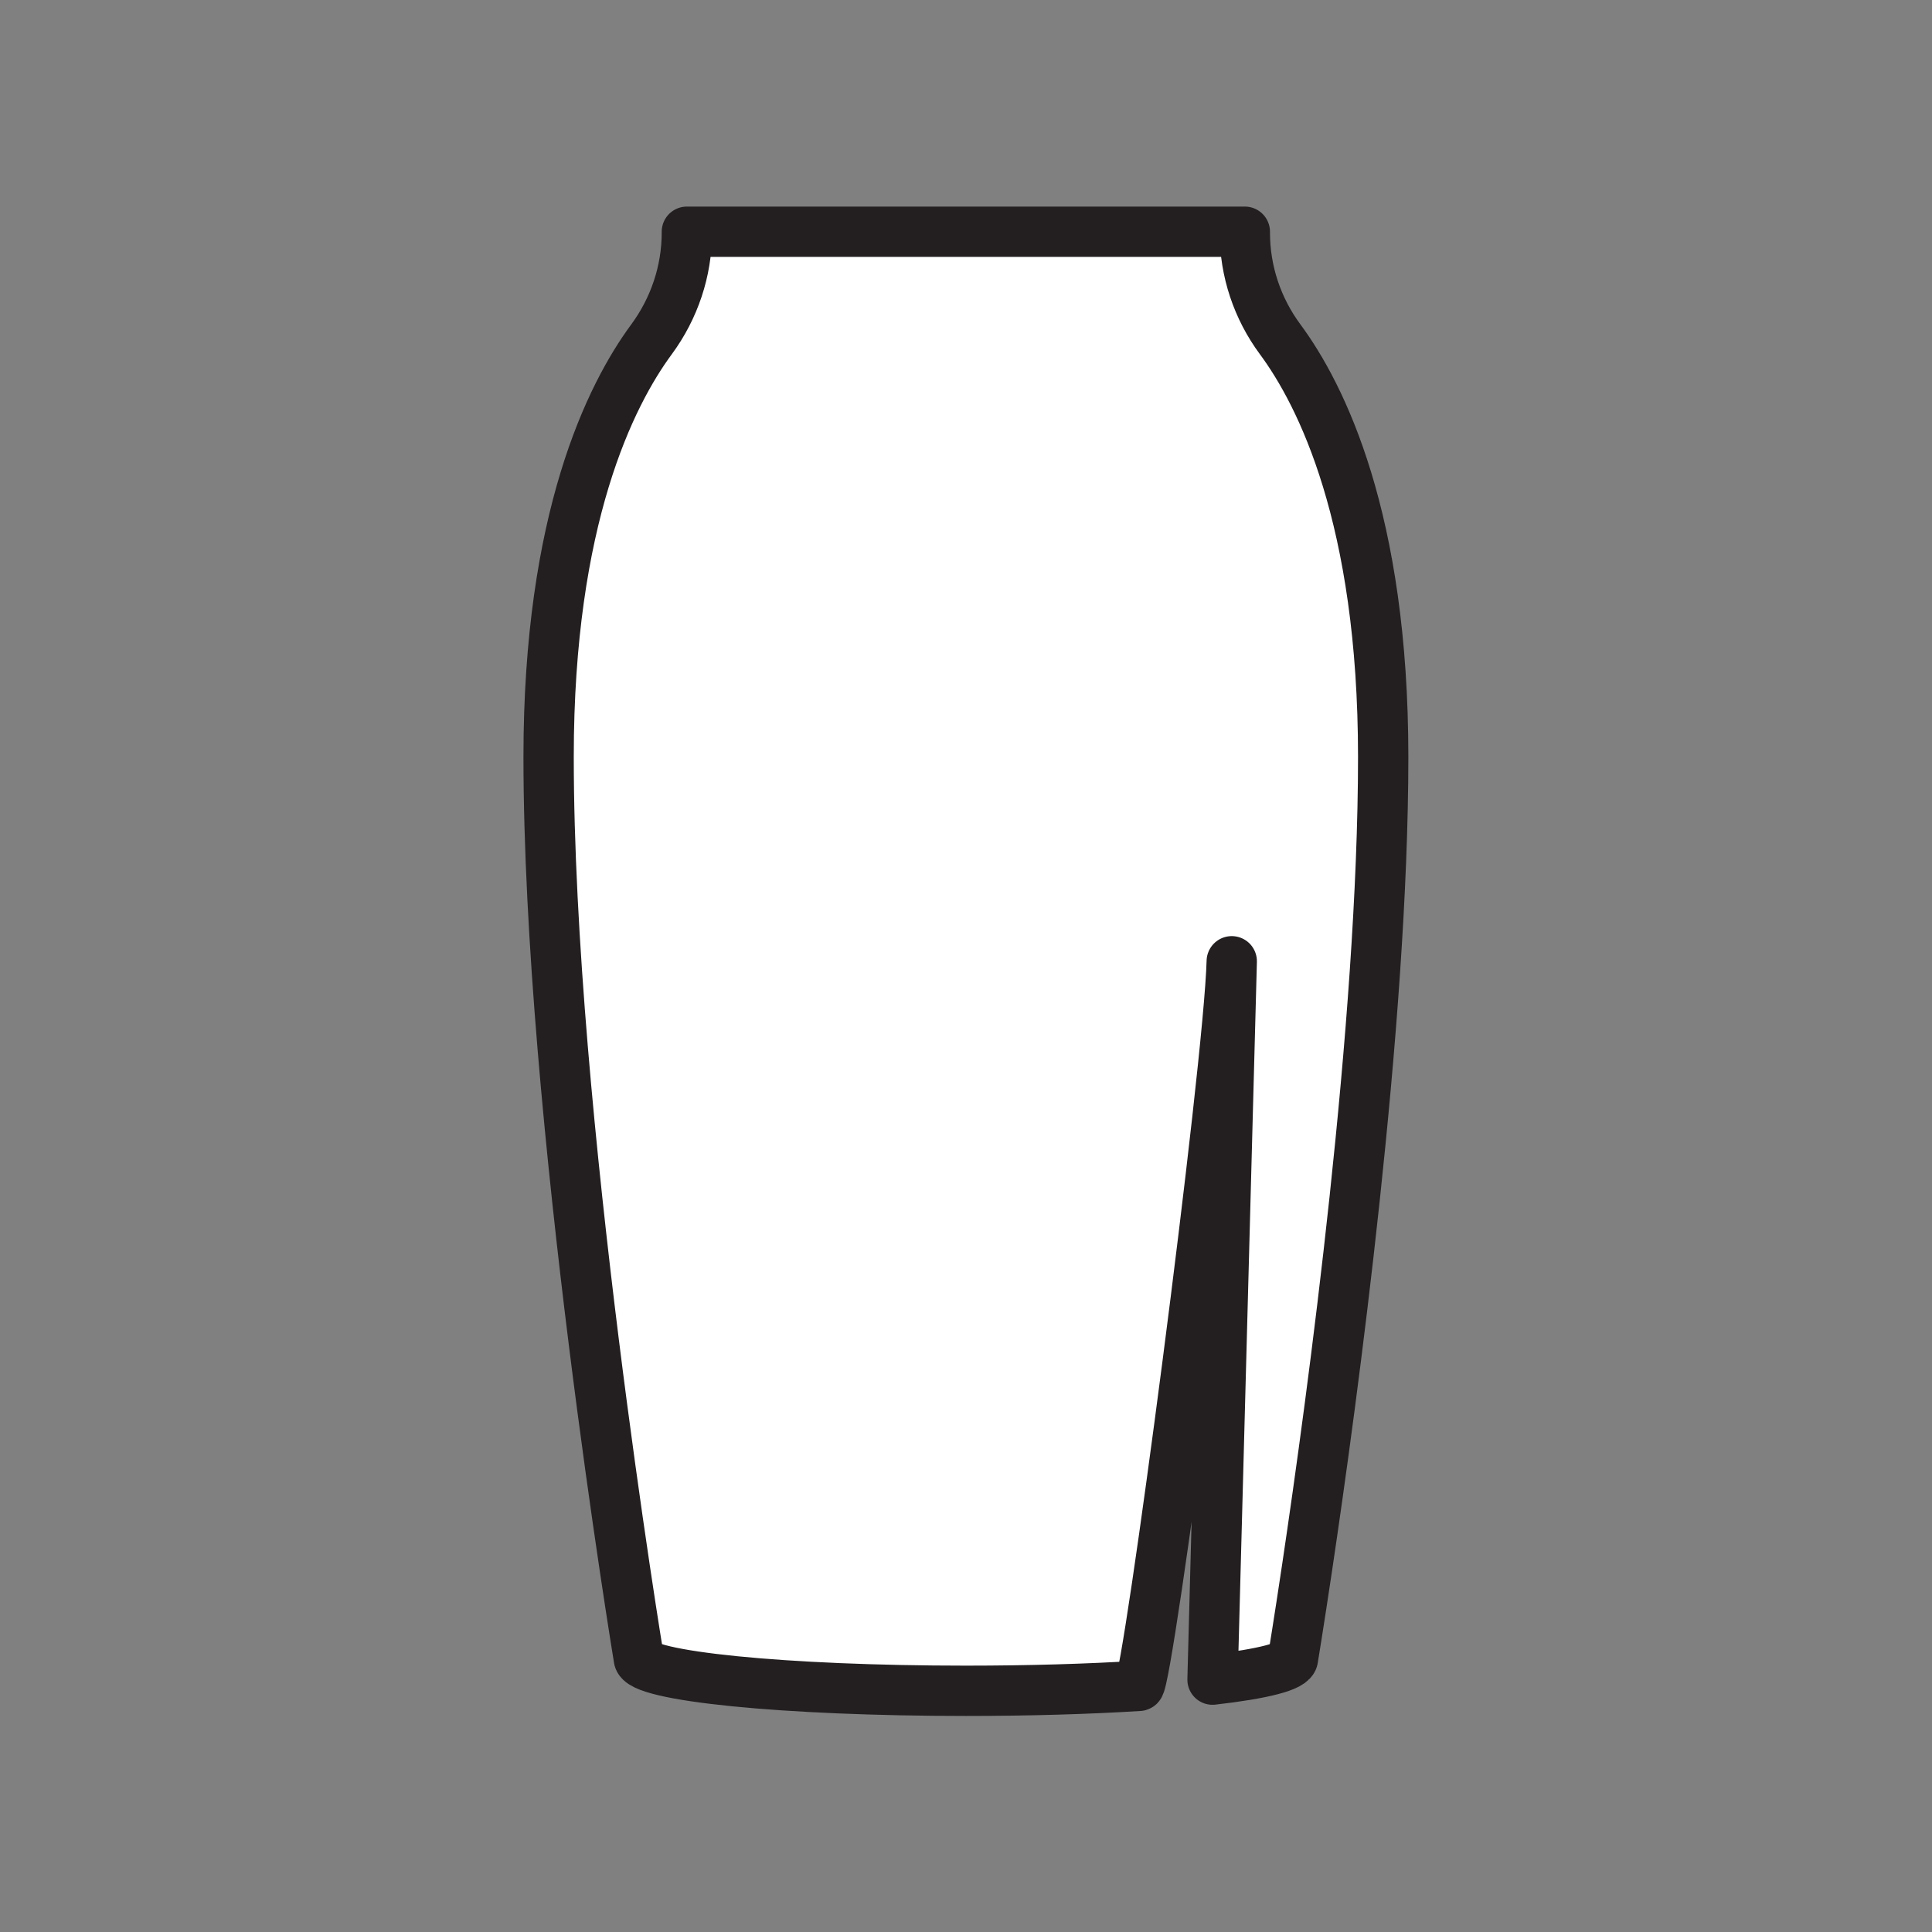 <svg xmlns="http://www.w3.org/2000/svg" viewBox="0 0 1920 1920">
    <rect x="0" y="0" width="1920" height="1920" fill="#808080" stroke="none"/>
    <style>
        .st0{fill:#fff}.st1{fill:none;stroke:#231f20;stroke-width:50;stroke-linecap:round;stroke-linejoin:round;stroke-miterlimit:10}
    </style>
    <path class="st0" d="M1374.6 752.1c0 265.4-50.4 636.6-75.6 805.6-8.4 56.3-14 90.2-14 90.2 0 8.1-30.2 15.6-80 21.3l19.1-713.9c-2.8 106.4-83.4 717.7-92.1 720.1-49.9 3.1-108.9 4.9-172.1 4.9-89.8 0-171-3.6-229.9-9.5-58.8-5.9-95.2-14-95.2-22.9 0 0-89.6-541.9-89.6-895.8 0-237 61.6-359.7 102.3-415 22.6-30.7 35.1-67.8 35.1-105.9v-1h554.5v1c0 38.2 12.4 75.2 35.1 105.9 40.8 55.3 102.4 178.1 102.4 415z" id="Layer_4"/>
    <path class="st1" d="M1374.6 752.1c0 265.4-50.4 636.6-75.6 805.6-8.4 56.3-14 90.2-14 90.2 0 8.1-30.2 15.6-80 21.3l19.1-713.9c-2.8 106.4-83.4 717.7-92.1 720.1-49.9 3.1-108.9 4.9-172.1 4.9-89.8 0-171-3.6-229.9-9.5-58.8-5.9-95.2-14-95.2-22.9 0 0-89.6-541.9-89.6-895.8 0-237 61.6-359.7 102.3-414.9 22.6-30.7 35.1-67.8 35.1-105.9v-1h554.5v1c0 38.2 12.4 75.2 35.1 105.9 40.8 55.2 102.4 178 102.4 414.9z" id="STROKES"/>
</svg>
